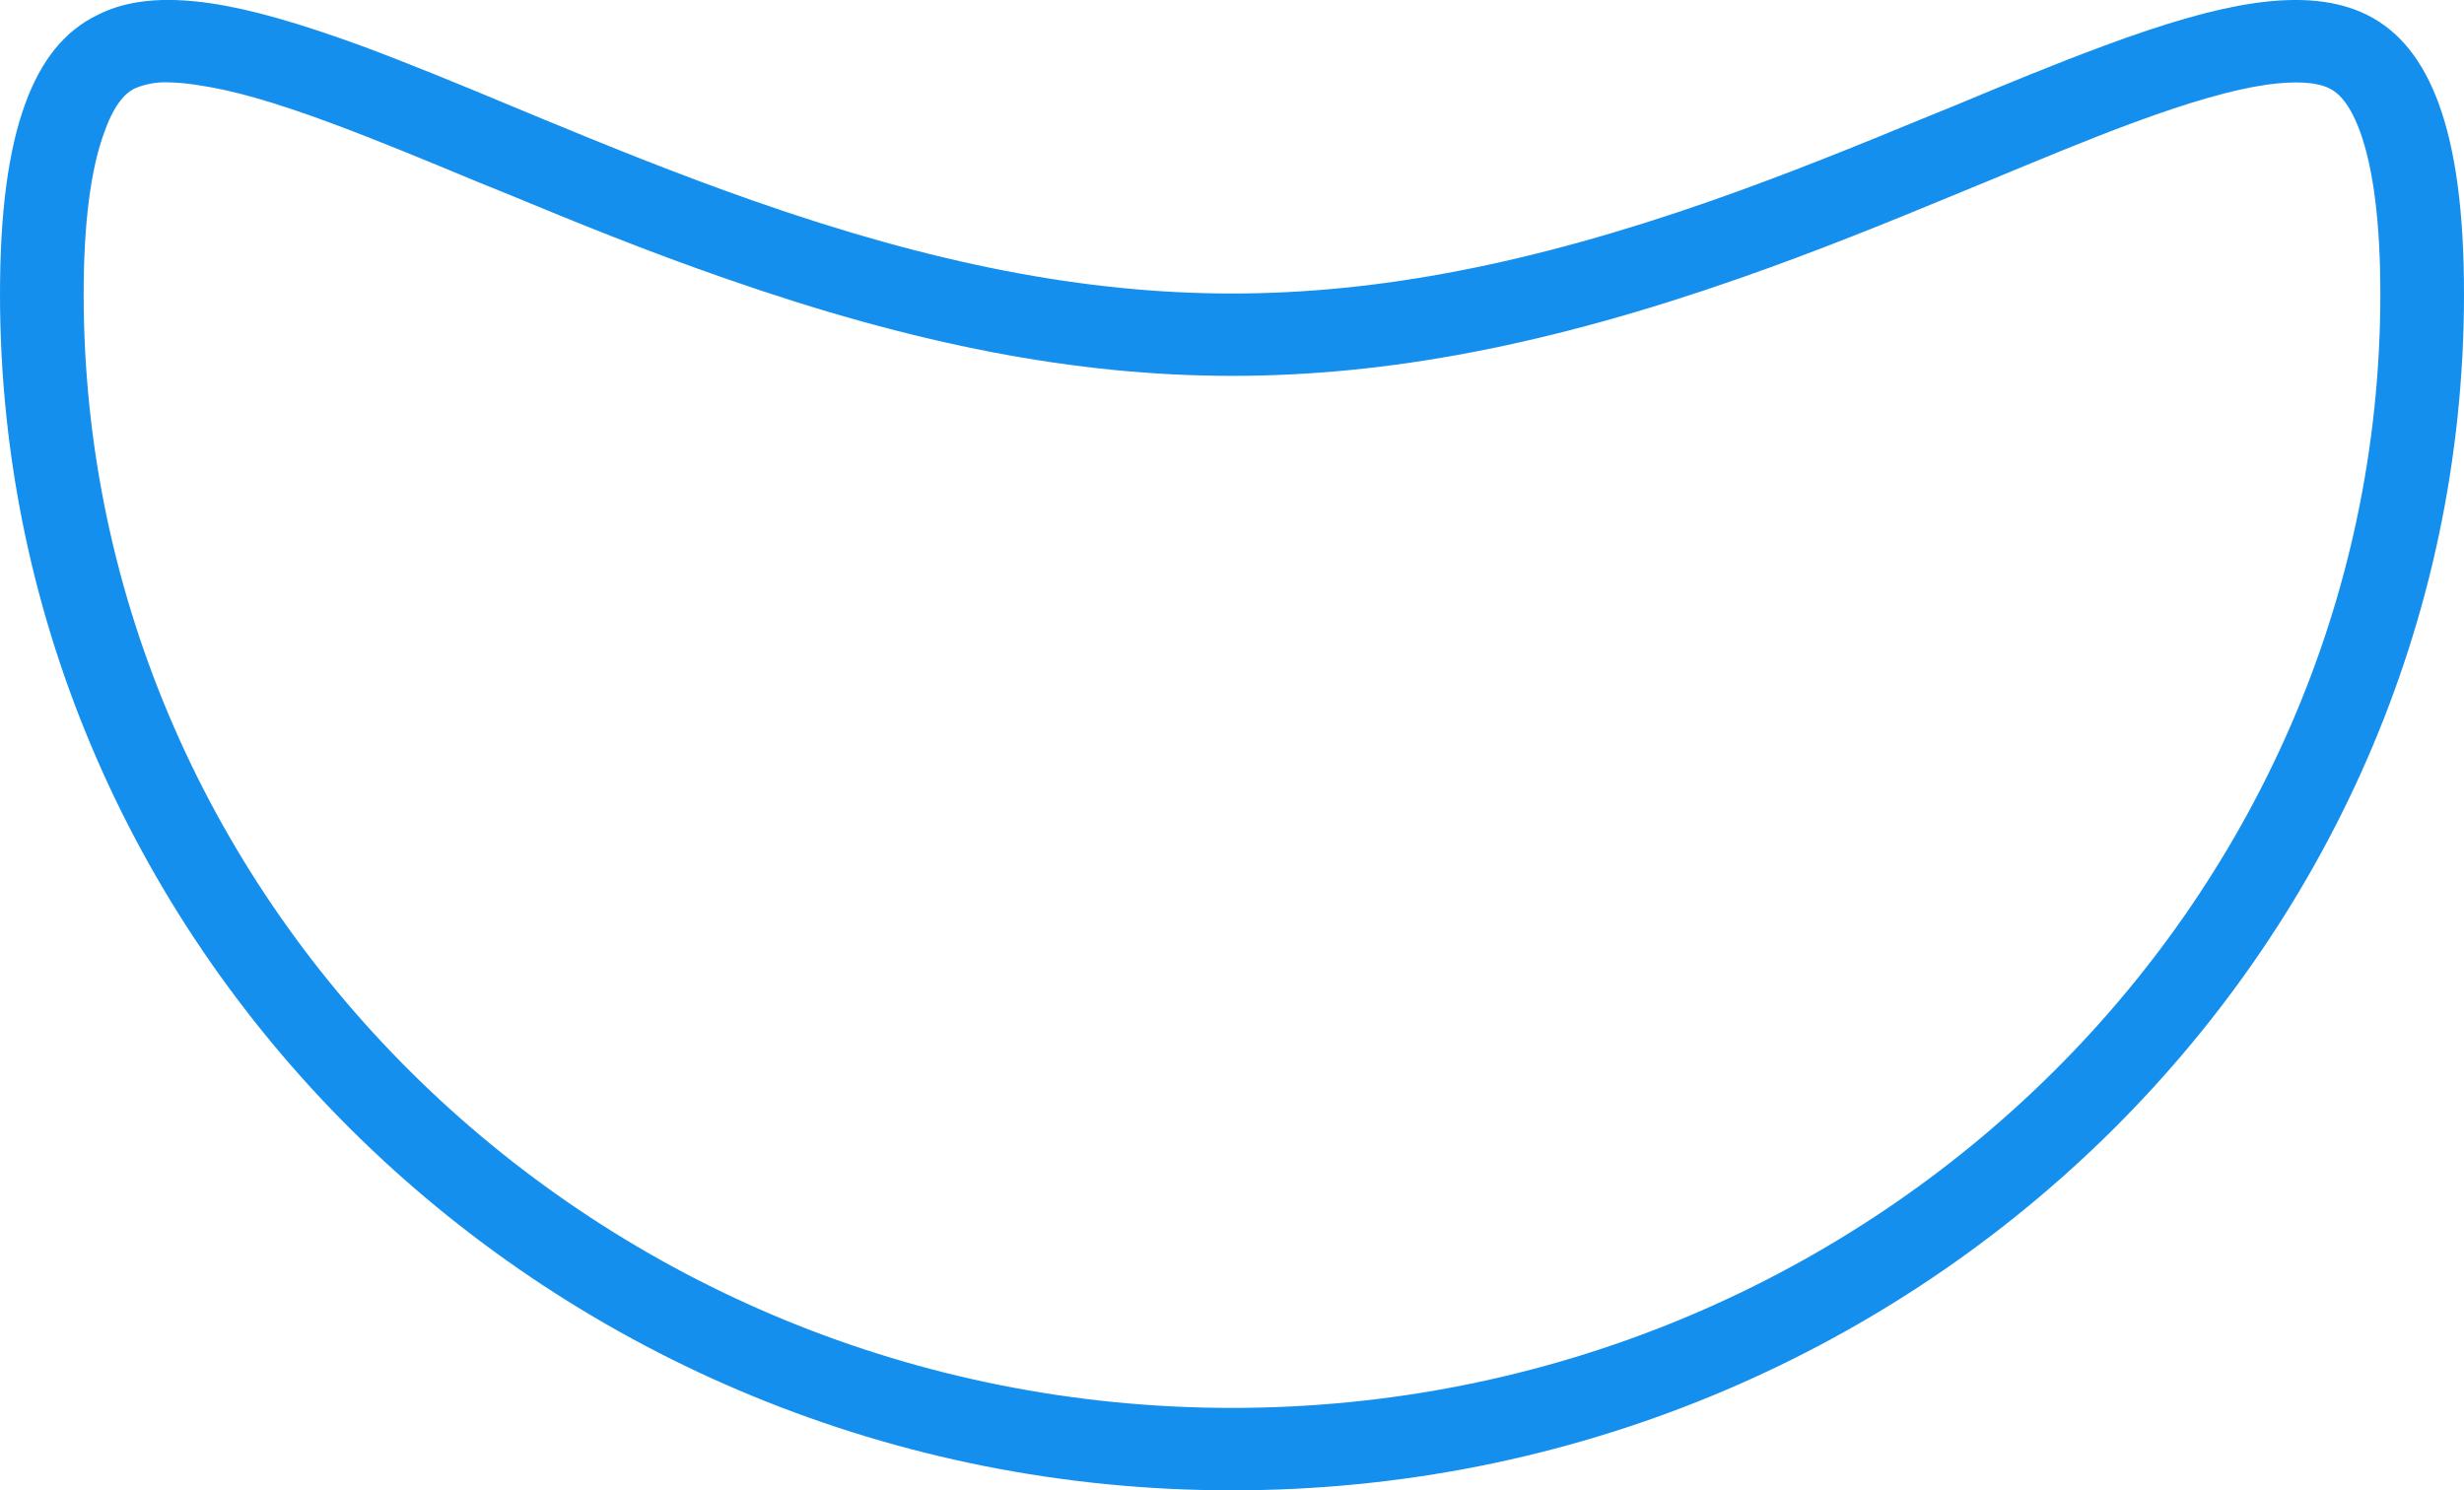 <svg width="324" height="196" viewBox="0 0 324 196" fill="none" xmlns="http://www.w3.org/2000/svg">
<path d="M162 196C72.67 196 0 125.42 0 38.67C0 28 1.08 19.8 3.3 13.69C5.4 7.91 8.5 4.07 12.76 2C16.63 1.35899e-05 21.51 -0.47 27.68 0.43C32.92 1.2 39.21 3 47.45 6C53.57 8.27 60.21 11 67.23 13.93L71.42 15.67C79.48 19 88.92 22.85 98.94 26.36C122.74 34.72 142.78 38.6 162 38.6C181.22 38.6 201.27 34.72 225.07 26.39C235.07 22.88 244.53 19.03 252.58 15.7L256.76 14C263.76 11.08 270.42 8.33 276.56 6.06C284.8 3 291.08 1.2 296.33 0.43C302.49 -0.47 307.33 0.03 311.24 1.95C315.51 4.07 318.6 7.95 320.7 13.69C322.92 19.8 324 27.97 324 38.69C324 125.42 251.33 196 162 196ZM22.14 10.83C20.633 10.765 19.13 11.035 17.74 11.62C17.15 11.92 15.33 12.82 13.74 17.33C11.93 22.18 11 29.36 11 38.67C11 119.45 78.72 185.16 162 185.16C245.28 185.16 313 119.45 313 38.67C313 29.36 312.1 22.18 310.34 17.33C308.7 12.82 306.89 11.92 306.29 11.62C304.58 10.77 301.7 10.62 297.98 11.15C293.53 11.8 287.98 13.39 280.48 16.15C274.54 18.35 268.01 21.07 261.09 23.94L256.89 25.67C248.7 29.06 239.1 32.98 228.8 36.58C203.8 45.34 182.56 49.43 162.03 49.43C141.5 49.43 120.29 45.34 95.26 36.58C84.94 33 75.33 29.07 67.14 25.68L63 24C56.07 21.12 49.53 18.41 43.6 16.21C36.12 13.44 30.6 11.85 26.11 11.21C24.798 10.987 23.471 10.86 22.14 10.83Z" fill="#158FED"/>
</svg>
